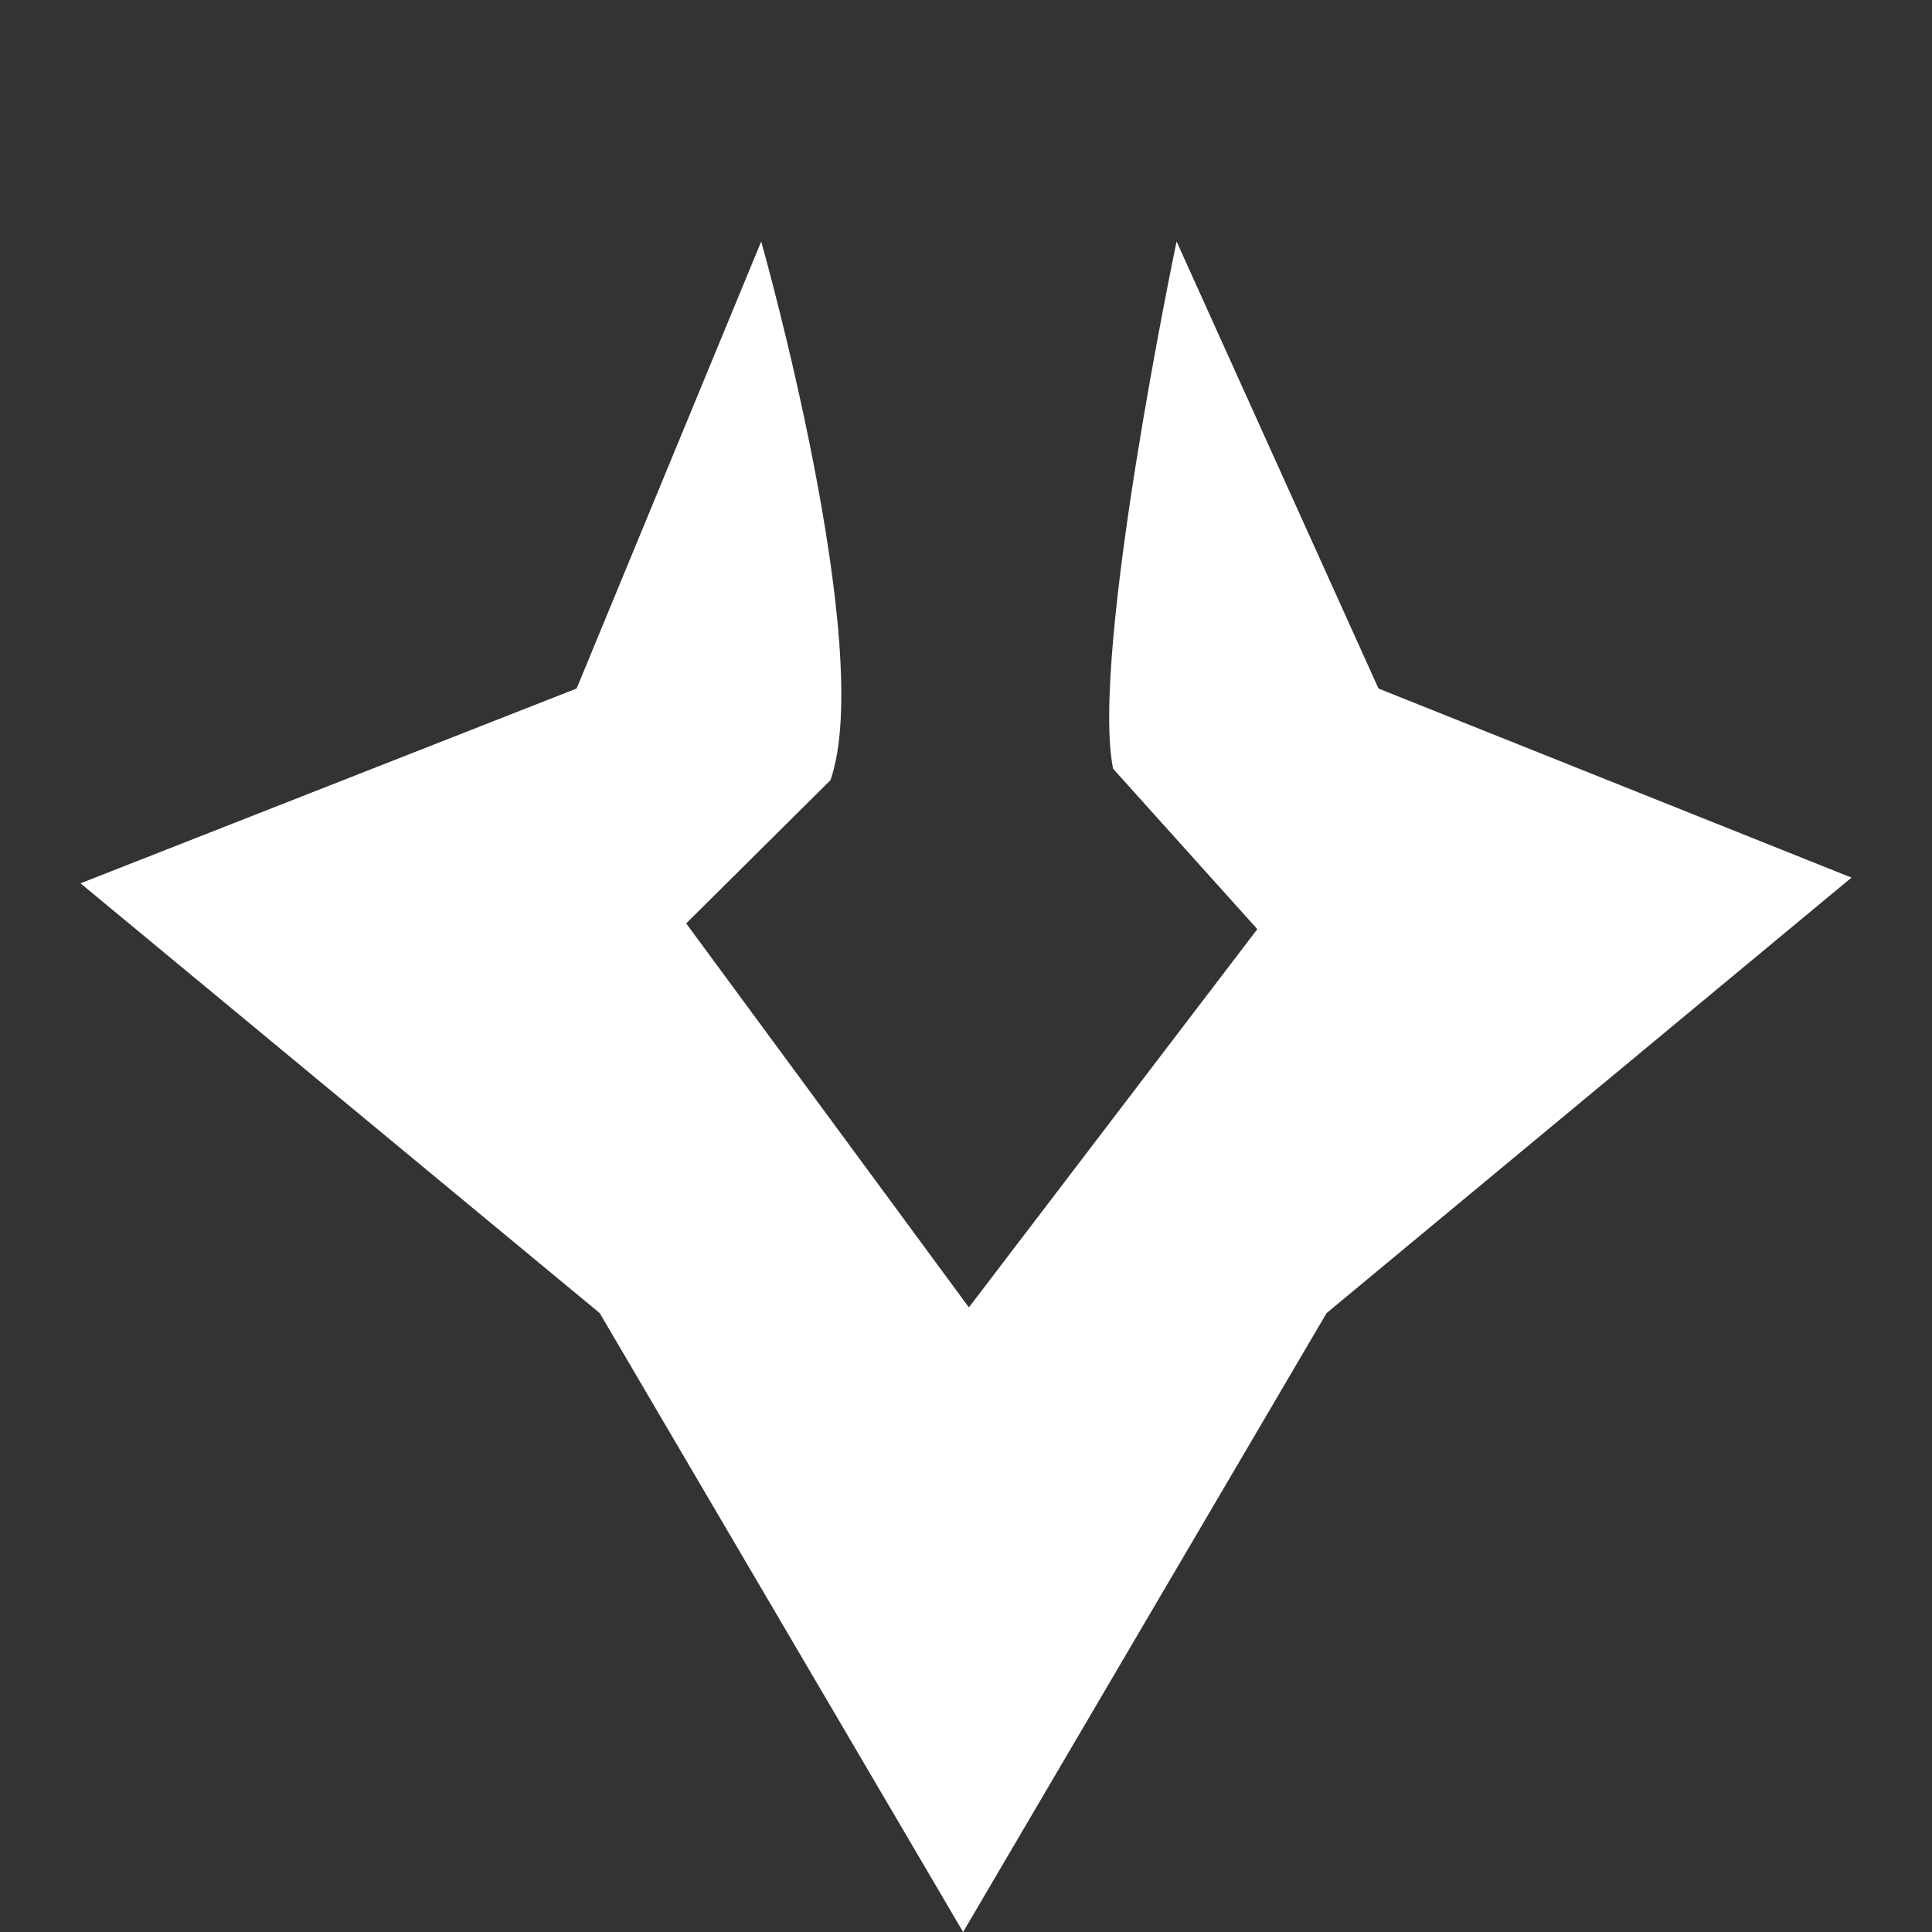 <svg width="24" height="24" viewBox="0 0 24 24" fill="none" xmlns="http://www.w3.org/2000/svg"><rect x="0" y="0" width="24" height="24" fill="#333333" stroke="none"/><path d="M9.456 3C9.456 3 10.889 8.054 10.316 9.692L8.524 11.471L12.036 16.241L15.619 11.542L13.827 9.549C13.541 8.125 14.616 3 14.616 3L17.124 8.553L23 10.902L16.479 16.312L11.964 24L7.45 16.312L1 10.973L7.163 8.553L9.456 3Z" fill="white"/></svg>